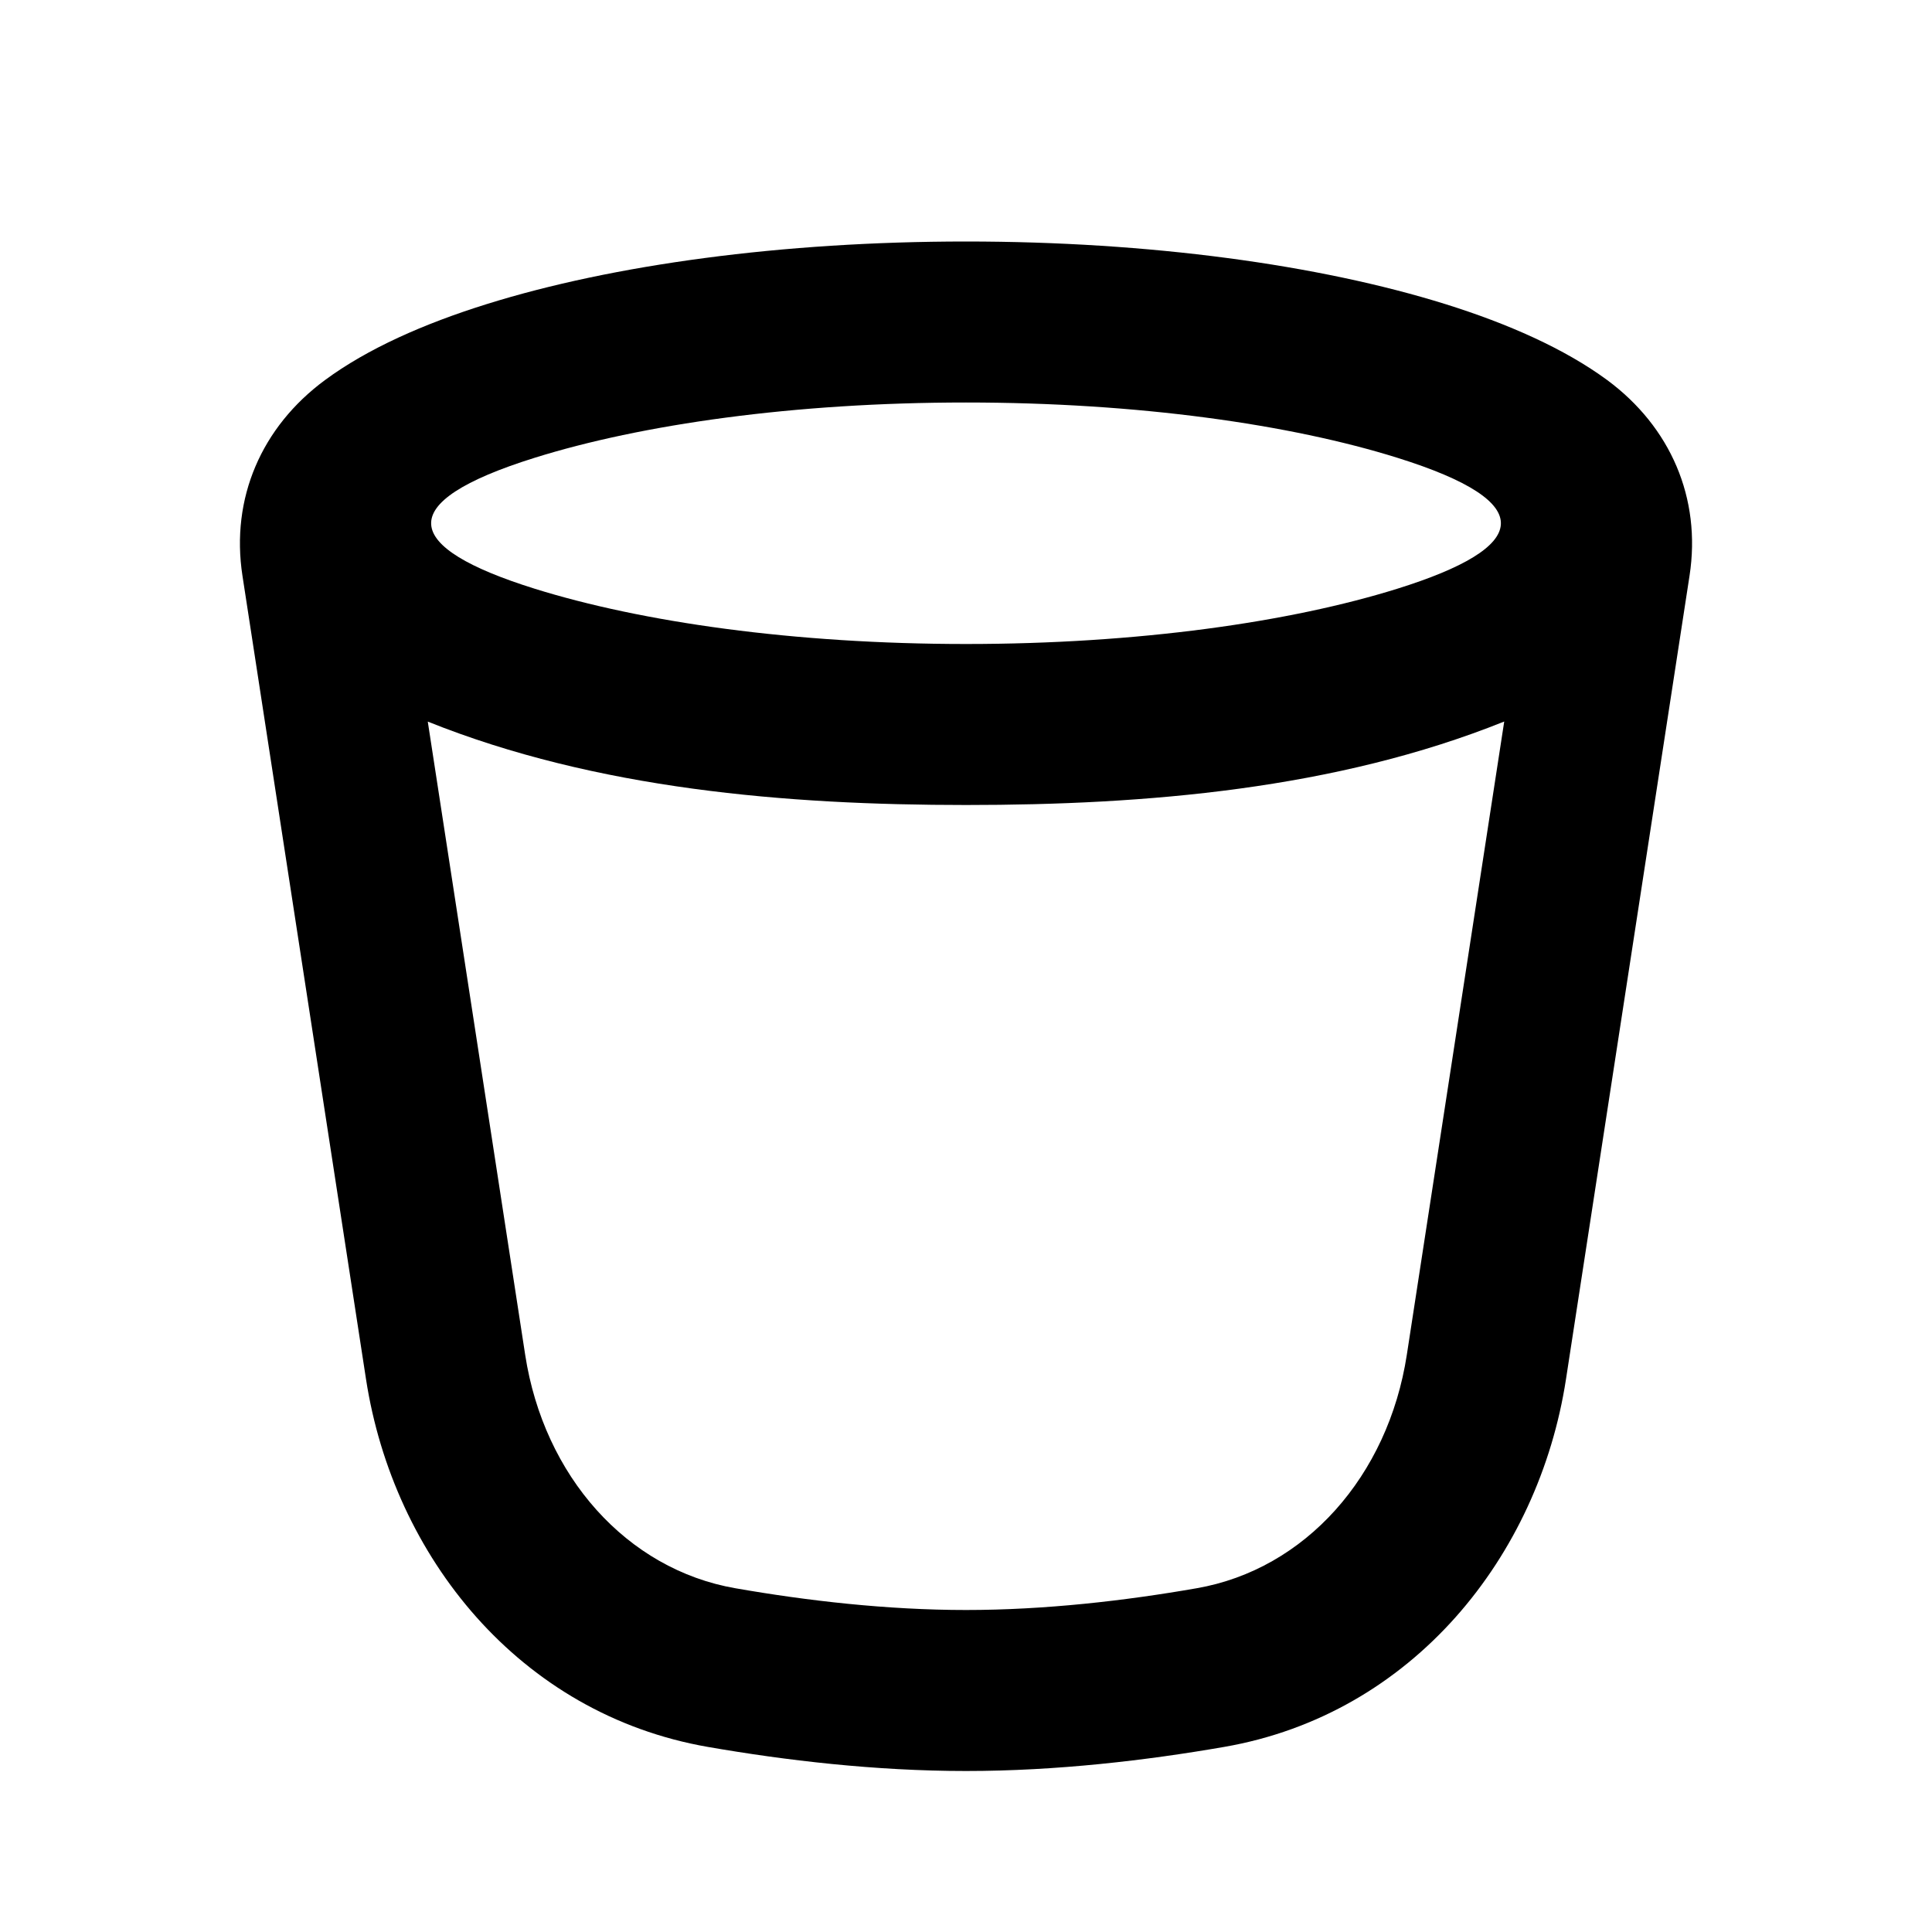 <svg xmlns="http://www.w3.org/2000/svg" width="24" height="24">
  <defs/>
  <path  d="M12,3 C14.281,3 16.385,3.288 17.956,3.778 C18.733,4.021 19.436,4.332 19.966,4.722 C20.75,5.302 21.137,6.188 20.988,7.152 L19.453,17.134 C19.115,19.333 17.549,21.295 15.206,21.701 C14.244,21.868 13.13,22 12,22 C10.871,22 9.756,21.868 8.794,21.701 C6.451,21.294 4.886,19.333 4.547,17.134 L3.012,7.153 C2.863,6.188 3.25,5.303 4.035,4.723 C4.565,4.331 5.267,4.021 6.045,3.778 C7.613,3.288 9.719,3 12,3 Z M18.686,8.963 C16.594,9.804 14.232,10 12,10 C9.768,10 7.406,9.803 5.314,8.964 L6.524,16.83 C6.756,18.337 7.786,19.496 9.136,19.73 C10.024,19.885 11.019,20 12,20 C12.981,20 13.977,19.885 14.864,19.73 C16.214,19.496 17.244,18.337 17.476,16.83 Z M6.641,7.313 C7.97,7.728 9.863,8 12.001,8 C14.137,8 16.031,7.728 17.359,7.313 C19.001,6.8 19.144,6.245 17.359,5.687 C16.032,5.272 14.137,5 12,5 C9.863,5 7.969,5.272 6.641,5.687 C4.856,6.245 5,6.8 6.641,7.313 Z"/>
</svg>


